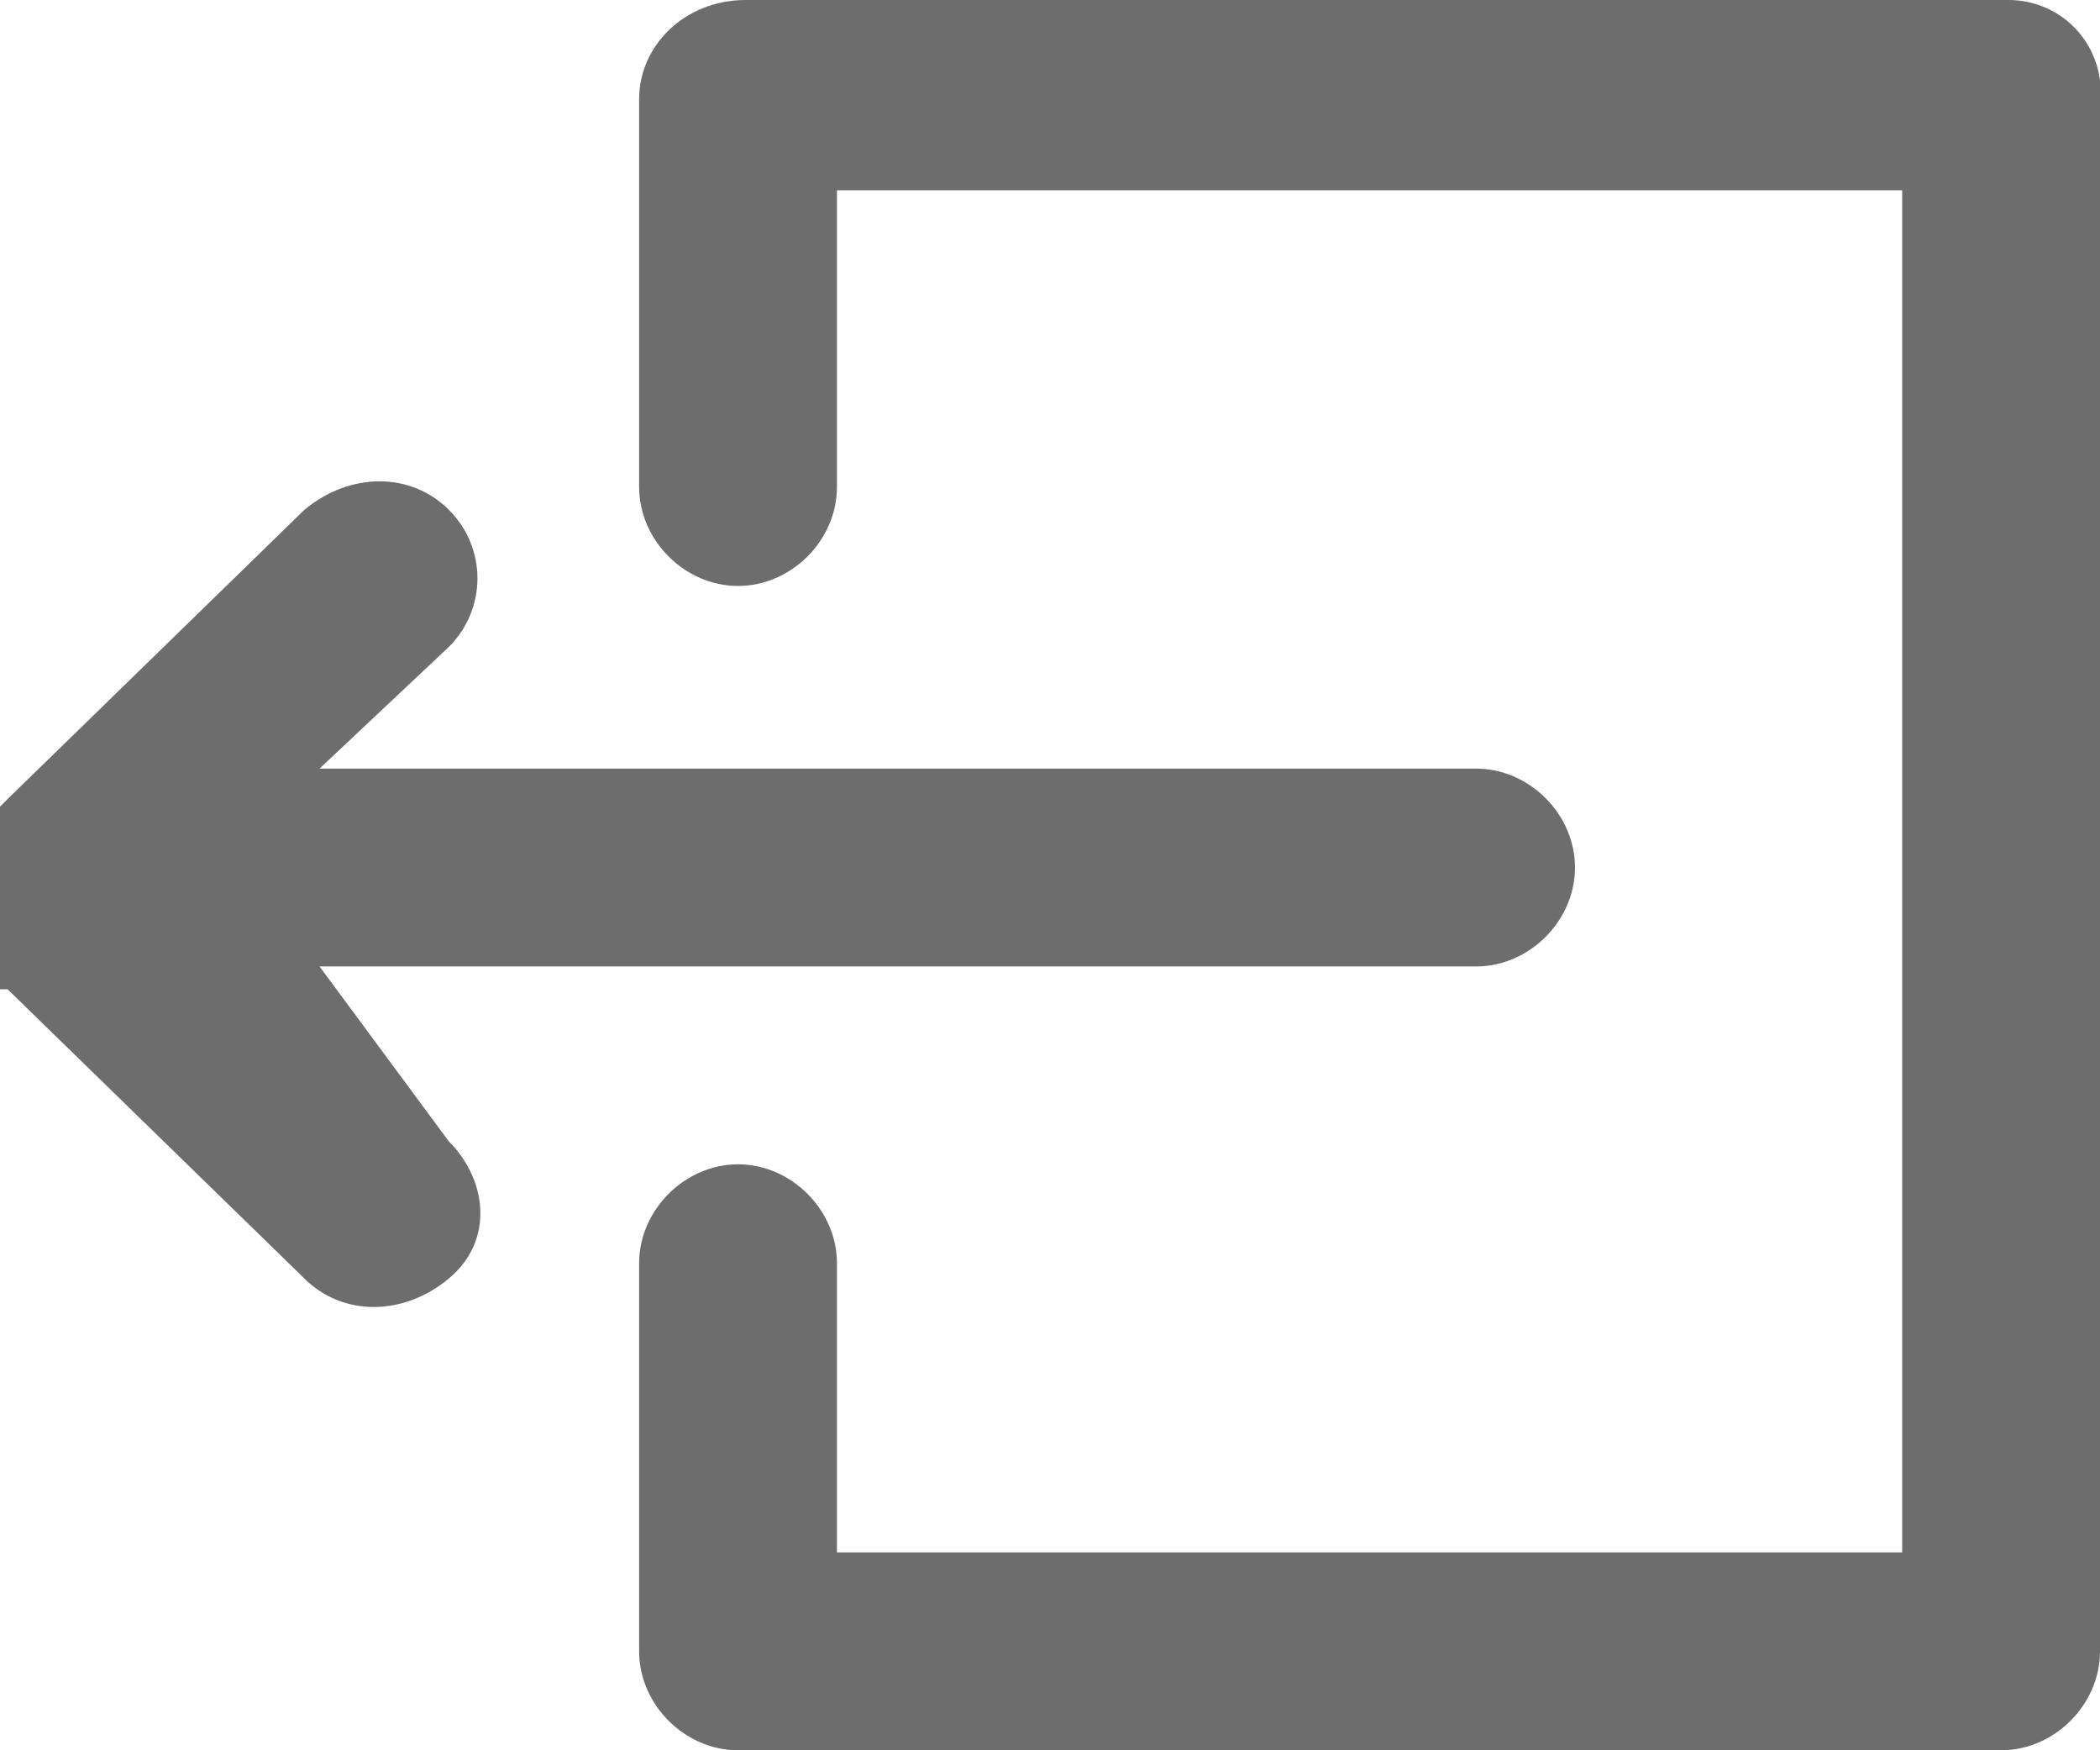 <?xml version="1.0" encoding="utf-8"?>
<!-- Generator: Adobe Illustrator 21.1.0, SVG Export Plug-In . SVG Version: 6.00 Build 0)  -->
<svg version="1.1" id="Layer_1" xmlns="http://www.w3.org/2000/svg" xmlns:xlink="http://www.w3.org/1999/xlink" x="0px" y="0px"
	 viewBox="0 0 27.6 23" style="enable-background:new 0 0 27.6 23;" xml:space="preserve">
<style type="text/css">
	.st0{fill:#6D6D6D;}
</style>
<g>
	<path class="st0" d="M4.2,12.7h15.2c0.7,0,1.3-0.6,1.3-1.3c0-0.7-0.6-1.3-1.3-1.3H4.2l1.7-1.6c0.5-0.5,0.5-1.3,0-1.8S4.6,6.2,4,6.7
		l-3.9,3.8L0,10.6l0,0c0,0,0,0,0,0.1s0,0,0,0.1s0,0,0,0.1s0,0,0,0.1s0,0,0,0.1s0,0,0,0.1s0,0,0,0.1c0,0.1,0,0,0,0.1c0,0.1,0,0,0,0.1
		s0,0,0,0.1s0,0,0,0.1v0.1l0,0v0.1c0,0,0,0,0,0.1s0,0,0,0.1s0,0,0,0.1s0,0,0,0.1s0,0,0,0.1s0,0,0,0.1s0,0,0,0.1s0,0,0,0.1
		c0,0.1,0,0,0,0.1c0,0.1,0,0,0,0.1s0,0,0,0.1s0,0,0,0L0.1,13l0,0L4,16.8c0.5,0.5,1.3,0.5,1.9,0s0.5-1.3,0-1.8l0,0L4.2,12.7z M26.4,0
		H9.8C9,0,8.4,0.6,8.4,1.3l0,0v5.1c0,0.7,0.6,1.3,1.3,1.3S11,7.1,11,6.4V2.5h14v17.9H11v-3.8c0-0.7-0.6-1.3-1.3-1.3
		s-1.3,0.6-1.3,1.3v5.1C8.4,22.4,9,23,9.7,23h16.6c0.7,0,1.3-0.6,1.3-1.3V1.4C27.7,0.6,27.1,0,26.4,0z"/>
</g>
</svg>

